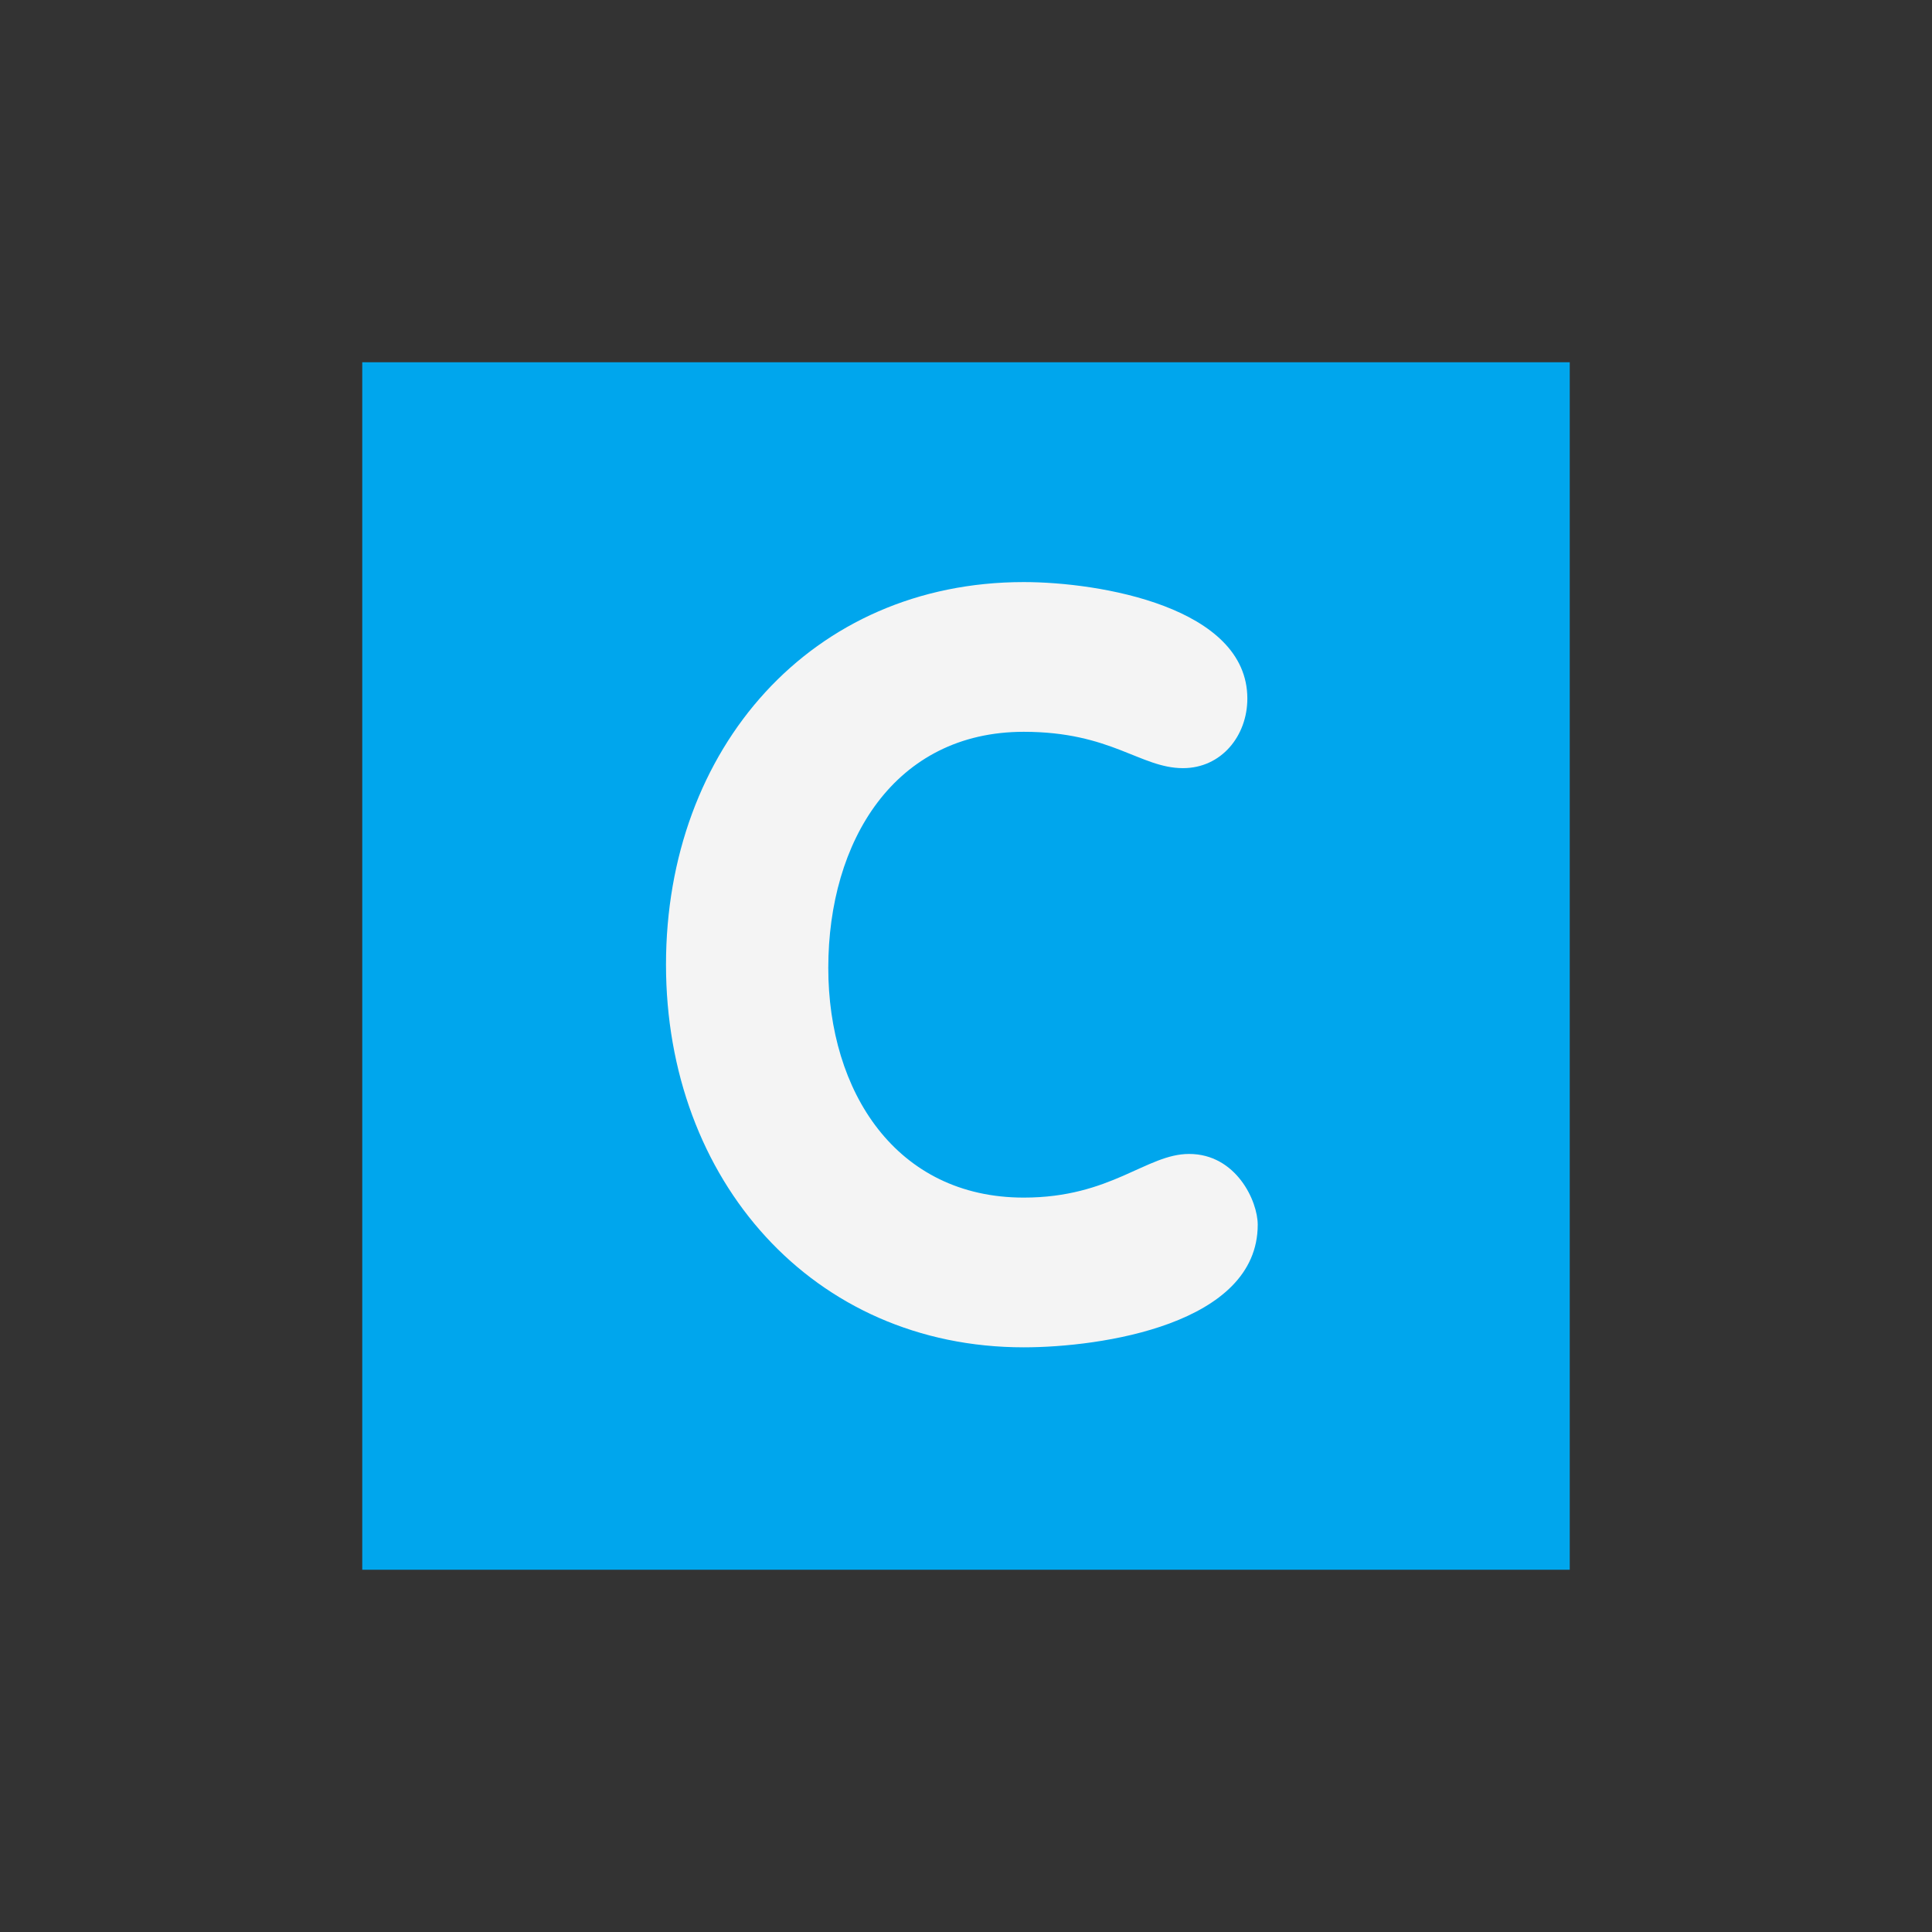 <?xml version="1.0" encoding="UTF-8"?>
<svg xmlns="http://www.w3.org/2000/svg" xmlns:xlink="http://www.w3.org/1999/xlink" width="32px" height="32px" viewBox="0 0 32 32" version="1.1">
  <rect x="0" y="0" width="32" height="32" fill="#333333" stroke="none"/>
  <path fill="#00a6ed" d="M 6 6 L 26 6 L 26 26 L 6 26 Z M 6 6 "/>
  <path fill="#f4f4f4" d="M 16.957 9.641 C 18.215 9.641 20.66 10.055 20.66 11.57 C 20.66 12.188 20.23 12.723 19.594 12.723 C 18.887 12.723 18.406 12.121 16.957 12.121 C 14.82 12.121 13.719 13.93 13.719 16.031 C 13.719 18.078 14.84 19.836 16.957 19.836 C 18.406 19.836 18.988 19.113 19.695 19.113 C 20.473 19.113 20.832 19.891 20.832 20.285 C 20.832 21.938 18.23 22.316 16.957 22.316 C 13.461 22.316 11.031 19.543 11.031 15.977 C 11.031 12.395 13.441 9.641 16.957 9.641 Z M 16.957 9.641 "/>
</svg>
